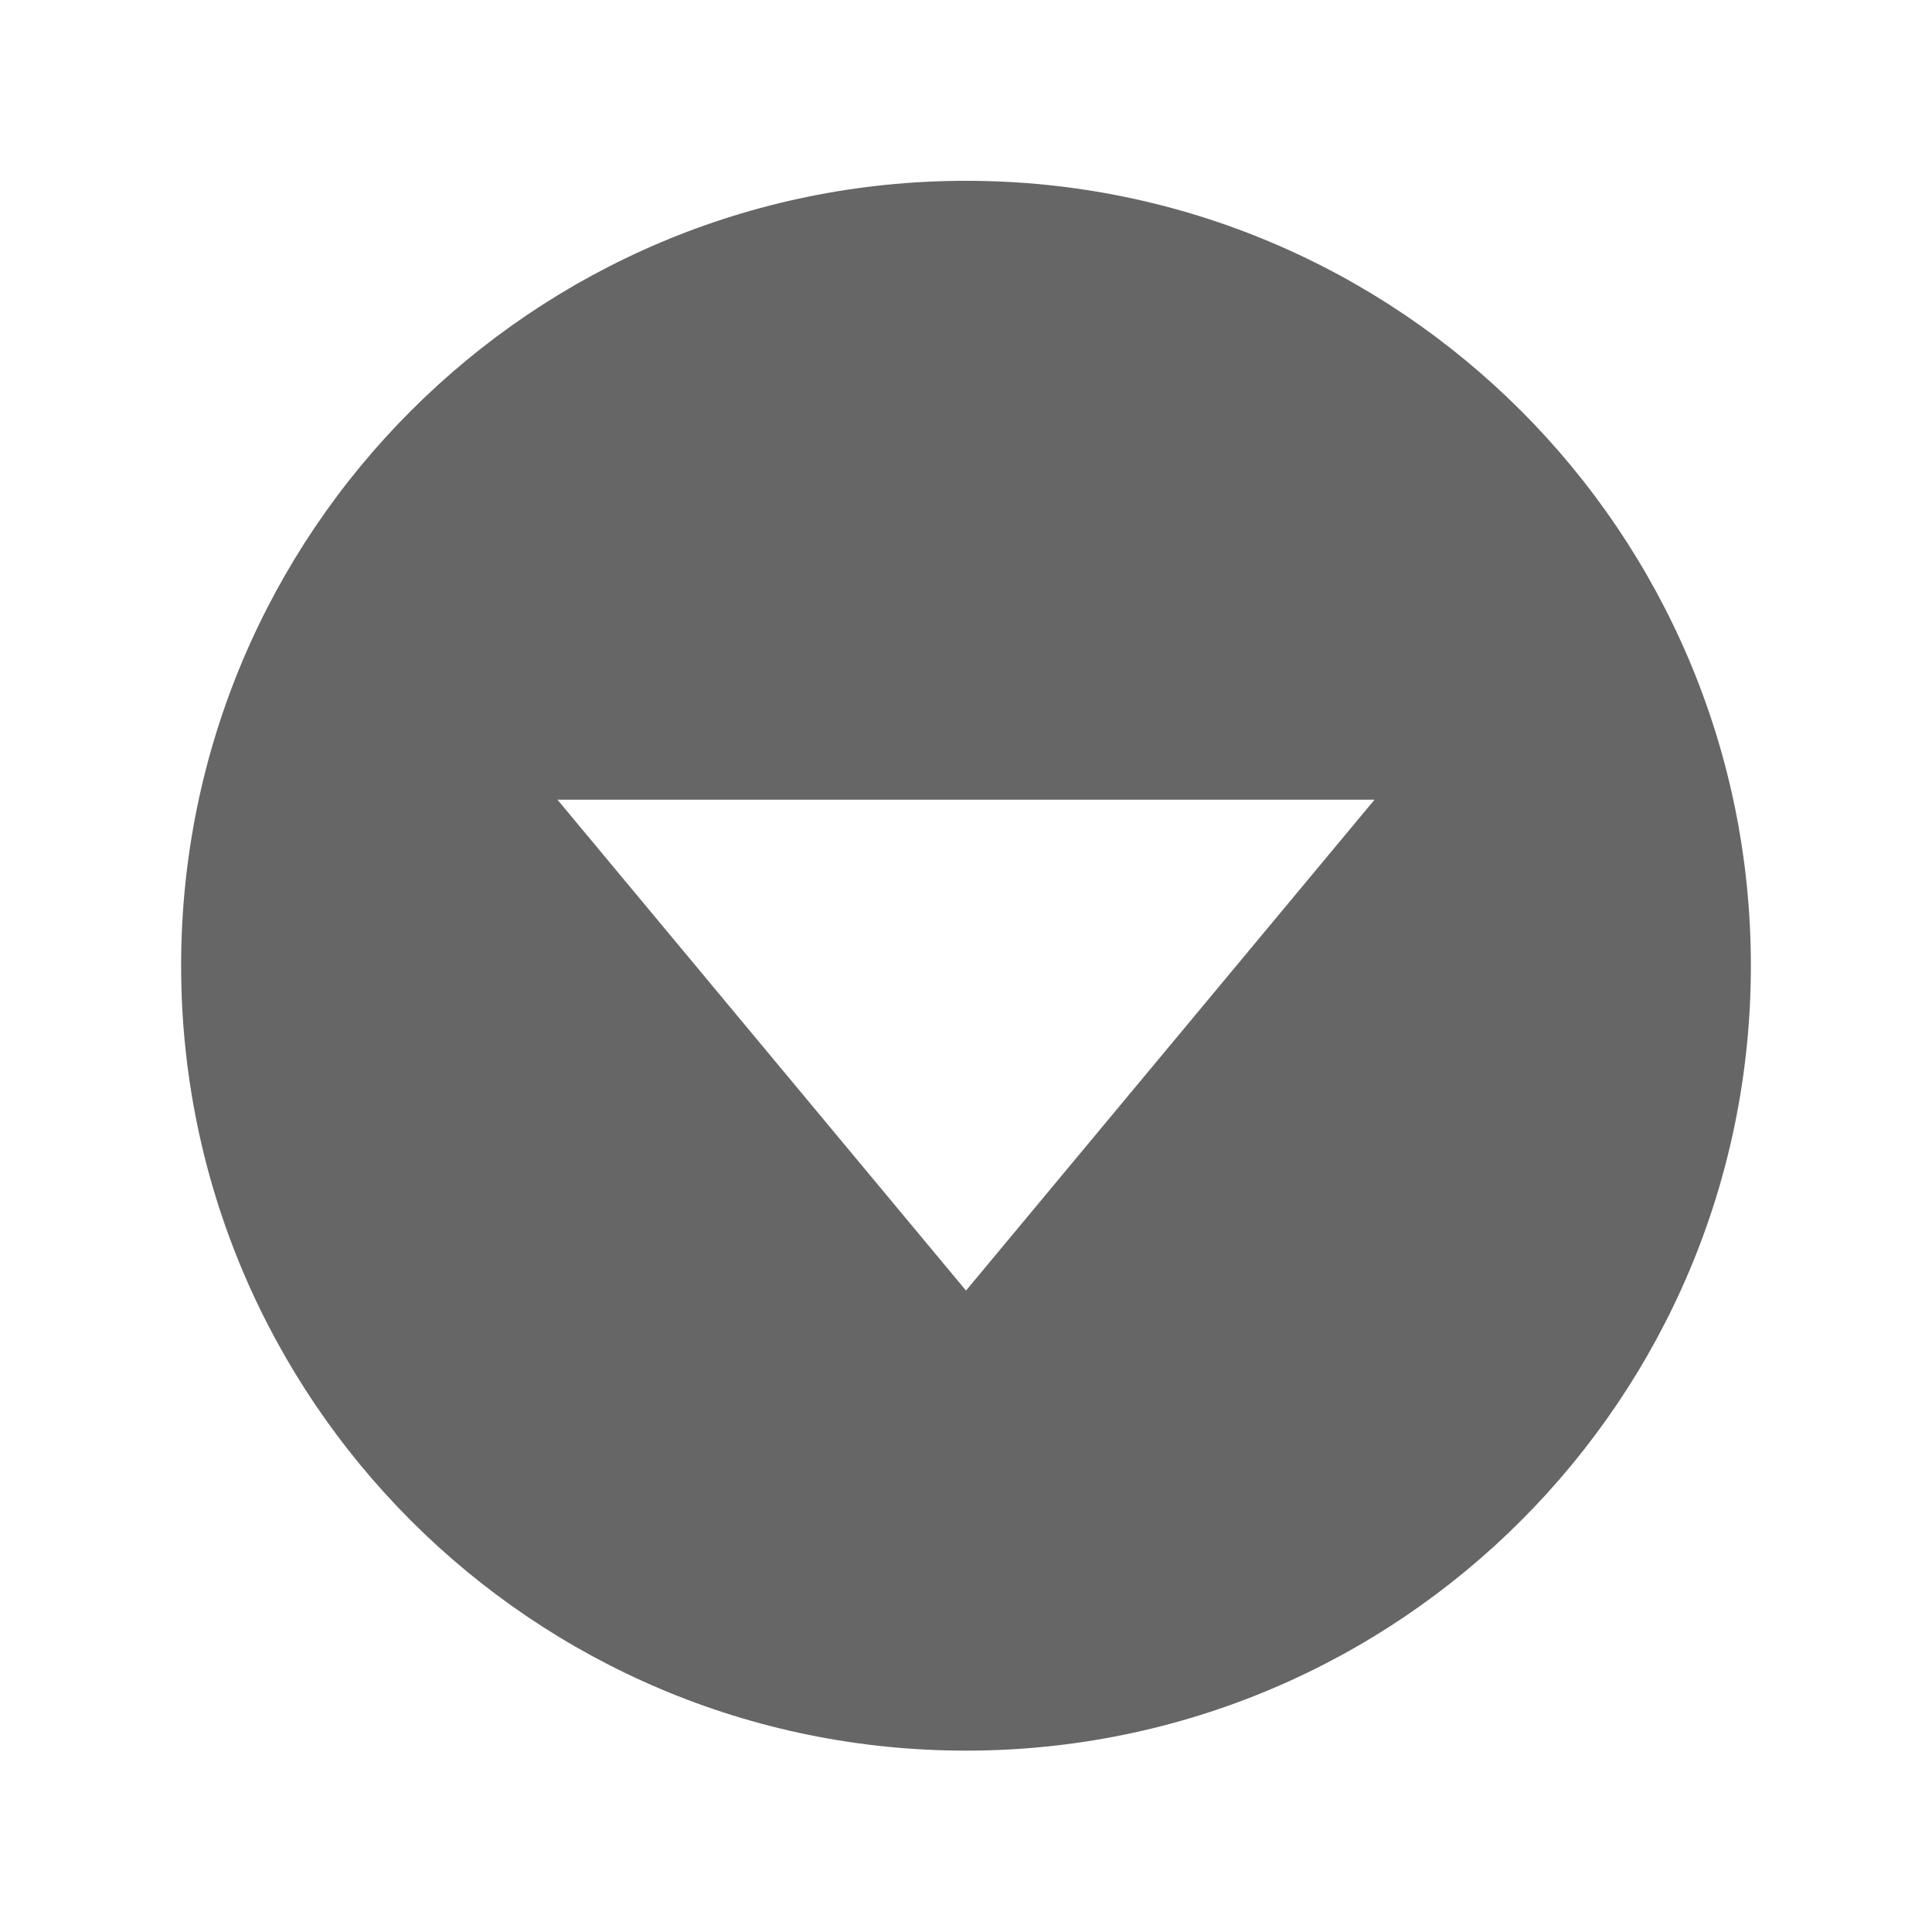 <svg width="24" height="24" viewBox="0 0 24 24" fill="none" xmlns="http://www.w3.org/2000/svg">
<path d="M21.75 11.996C21.75 6.612 17.384 2.246 12 2.246C6.615 2.246 2.25 6.612 2.25 11.996C2.25 17.381 6.615 21.747 12 21.747C17.384 21.747 21.75 17.381 21.75 11.996ZM17.075 9.934L12 16.032L6.925 9.934H17.075Z" fill="#666666"/>
</svg>
